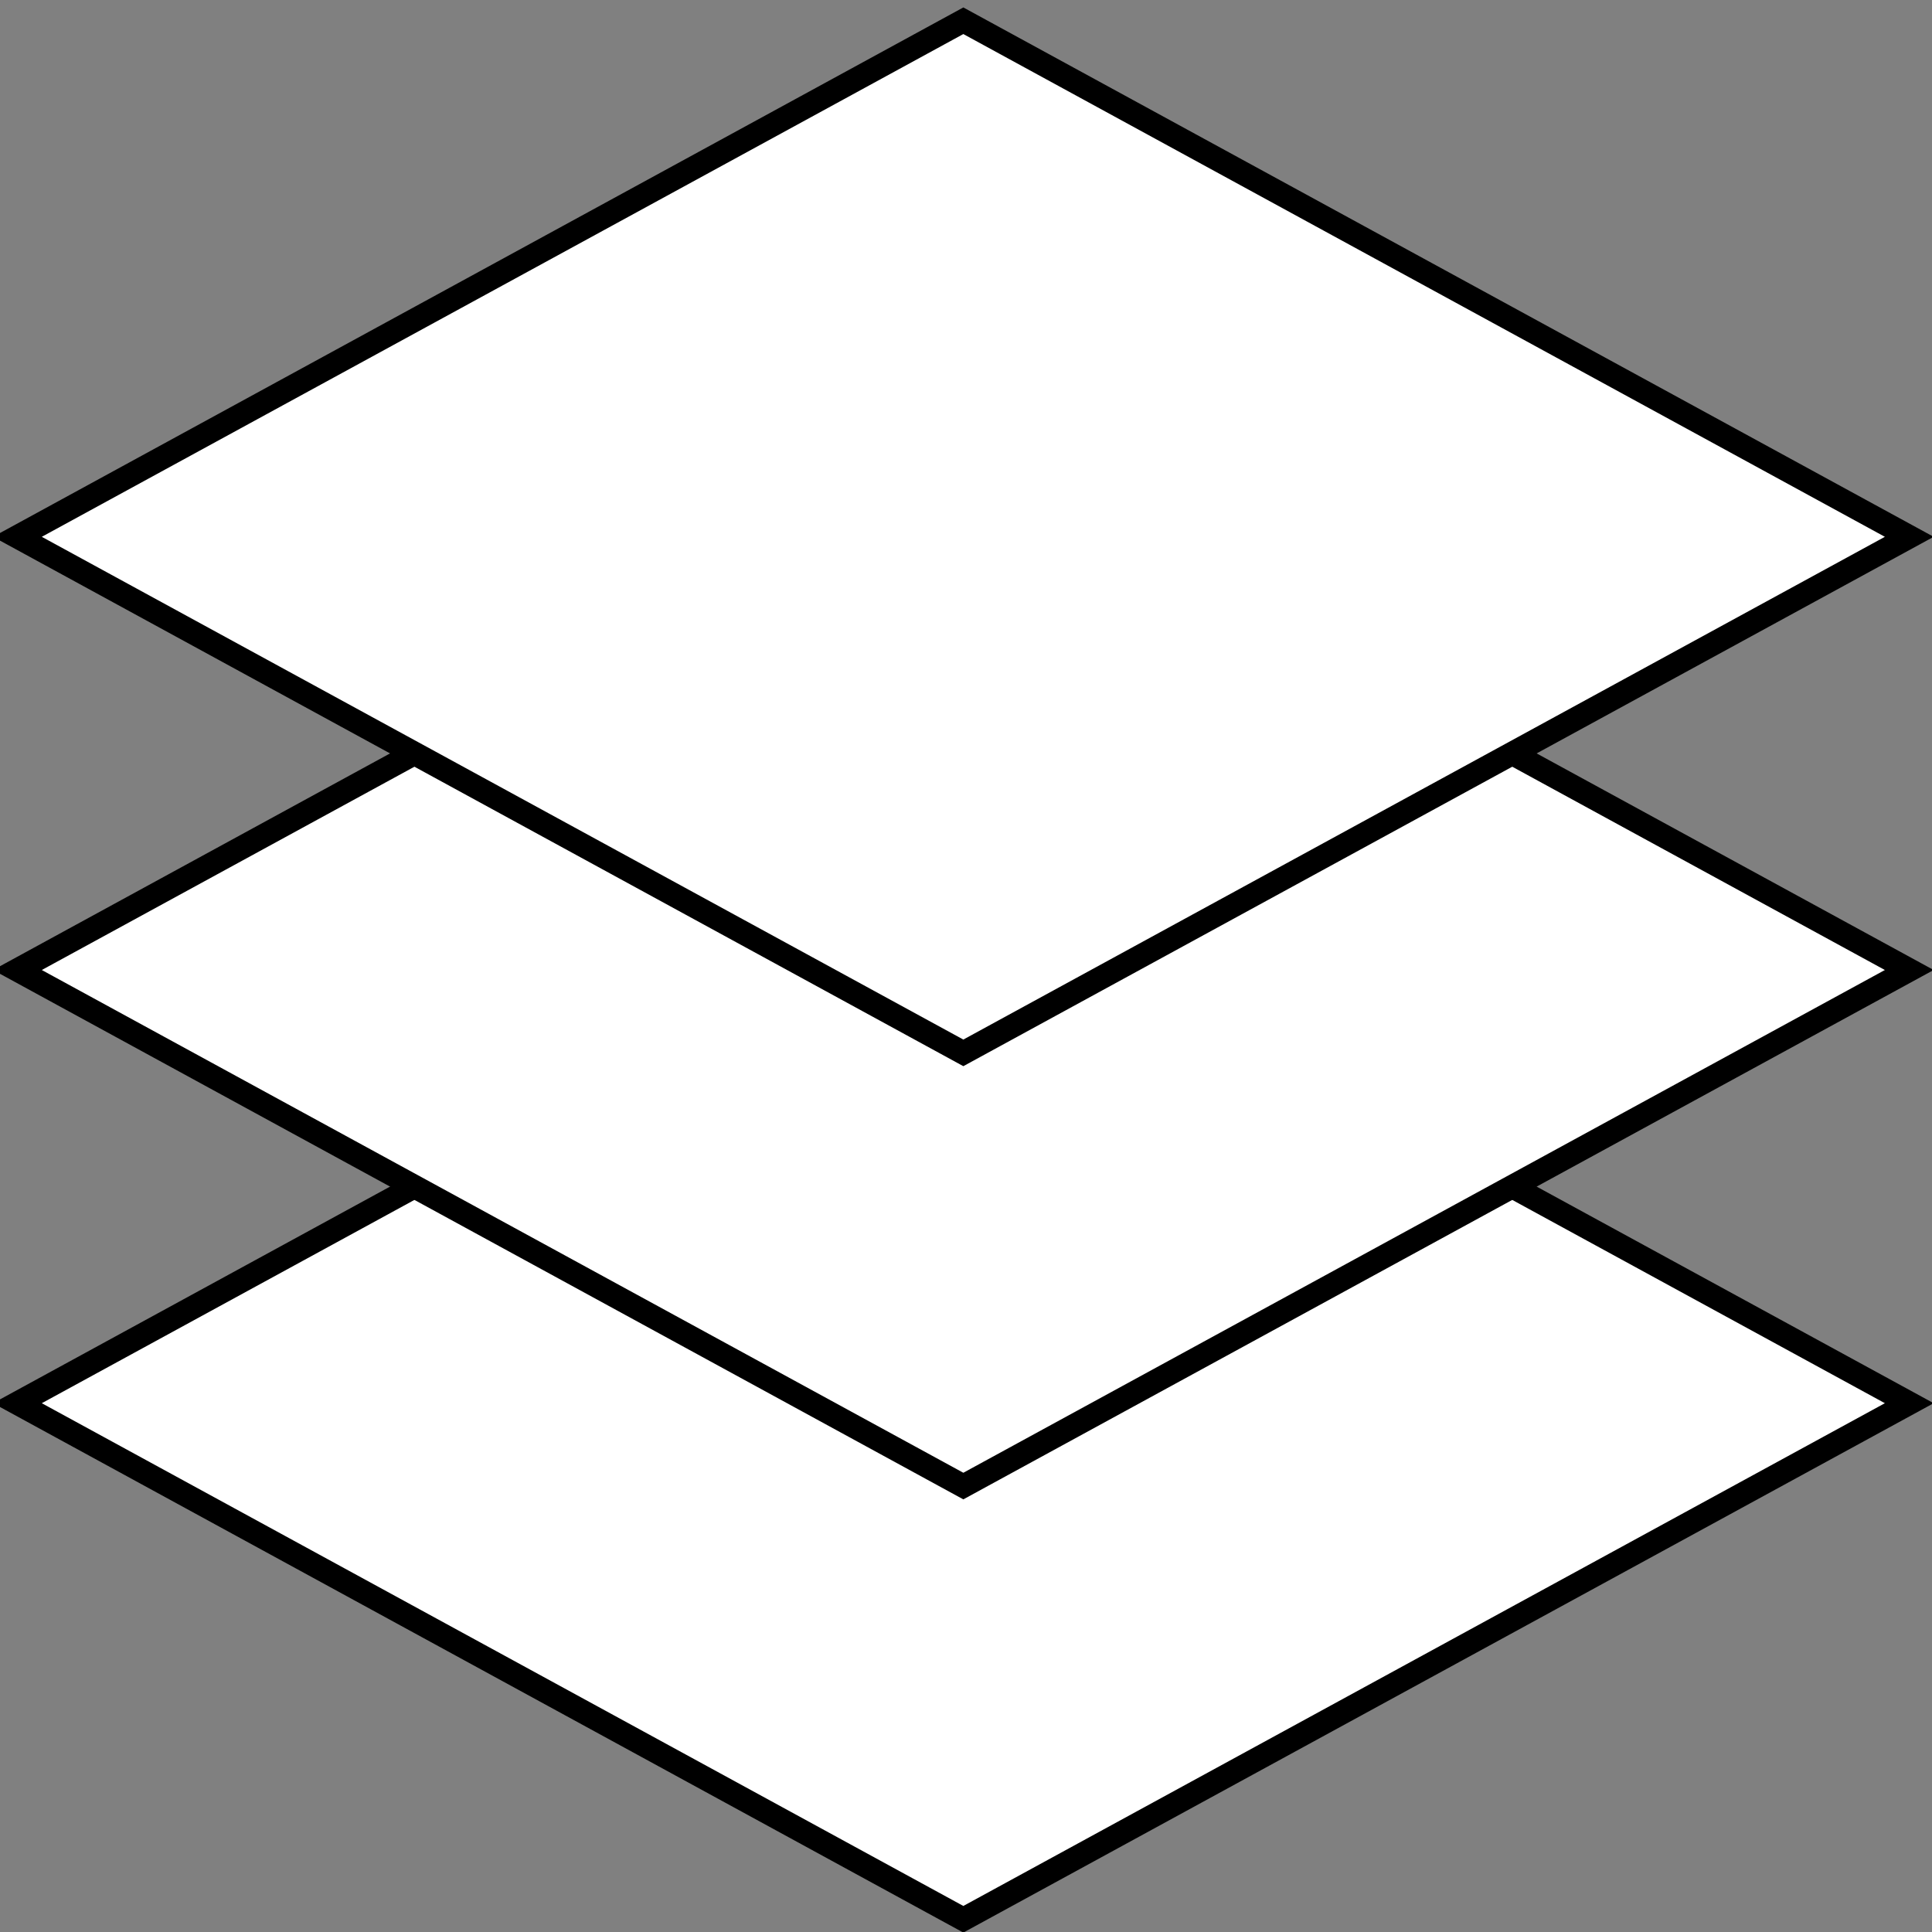 <?xml version="1.0" encoding="UTF-8" standalone="no"?>
<!--Creator: CorelDRAW-->

<svg
   xml:space="preserve"
   width="5mm"
   height="5mm"
   version="1.1"
   style="shape-rendering:geometricPrecision;text-rendering:geometricPrecision;image-rendering:optimizeQuality;fill-rule:evenodd;clip-rule:evenodd"
   viewBox="0 0 15.3 15.3"
   id="svg6"
   sodipodi:docname="layer.svg"
   inkscape:version="1.1 (c68e22c387, 2021-05-23)"
   inkscape:export-filename="C:\boku\landscapelab\Resources\Icons\ModernLandscapeLab\grass.png"
   inkscape:export-xdpi="508"
   inkscape:export-ydpi="508"
   xmlns:inkscape="http://www.inkscape.org/namespaces/inkscape"
   xmlns:sodipodi="http://sodipodi.sourceforge.net/DTD/sodipodi-0.dtd"
   xmlns="http://www.w3.org/2000/svg"
   xmlns:svg="http://www.w3.org/2000/svg"><rect x="0" y="0" width="15.3" height="15.3" fill="#808080" stroke="none"/><defs
   id="defs10" /><sodipodi:namedview
   id="namedview8"
   pagecolor="#ffffff"
   bordercolor="#666666"
   borderopacity="1.0"
   inkscape:pageshadow="2"
   inkscape:pageopacity="0.0"
   inkscape:pagecheckerboard="0"
   inkscape:document-units="mm"
   showgrid="false"
   inkscape:zoom="23.098125"
   inkscape:cx="10.21728"
   inkscape:cy="14.048759"
   inkscape:window-width="2560"
   inkscape:window-height="1377"
   inkscape:window-x="3832"
   inkscape:window-y="384"
   inkscape:window-maximized="1"
   inkscape:current-layer="Ebene_x0020_1" />
    <g
   id="Ebene_x0020_1"
   inkscape:label="Ebene 1">
        
    <rect
   style="clip-rule:evenodd;fill:#ffffff;fill-opacity:1;fill-rule:evenodd;stroke:#000000;stroke-width:0.22;stroke-linecap:round;stroke-linejoin:miter;stroke-miterlimit:4;stroke-dasharray:none;stroke-opacity:1;image-rendering:optimizeQuality;shape-rendering:geometricPrecision;text-rendering:geometricPrecision"
   id="rect928-1-0"
   width="8.532"
   height="8.532"
   x="11.678"
   y="2.989"
   transform="matrix(0.878,0.479,-0.878,0.479,0,0)" /><rect
   style="clip-rule:evenodd;fill:#ffffff;fill-opacity:1;fill-rule:evenodd;stroke:#000000;stroke-width:0.22;stroke-linecap:round;stroke-linejoin:miter;stroke-miterlimit:4;stroke-dasharray:none;stroke-opacity:1;image-rendering:optimizeQuality;shape-rendering:geometricPrecision;text-rendering:geometricPrecision"
   id="rect928-1"
   width="8.532"
   height="8.532"
   x="8.097"
   y="-0.592"
   transform="matrix(0.878,0.479,-0.878,0.479,0,0)" /><rect
   style="fill:#ffffff;fill-opacity:1;stroke:#000000;stroke-width:0.22;stroke-linecap:round;stroke-linejoin:miter;stroke-miterlimit:4;stroke-dasharray:none;stroke-opacity:1"
   id="rect928"
   width="8.532"
   height="8.532"
   x="4.516"
   y="-4.173"
   transform="matrix(0.878,0.479,-0.878,0.479,0,0)" /></g>
</svg>
